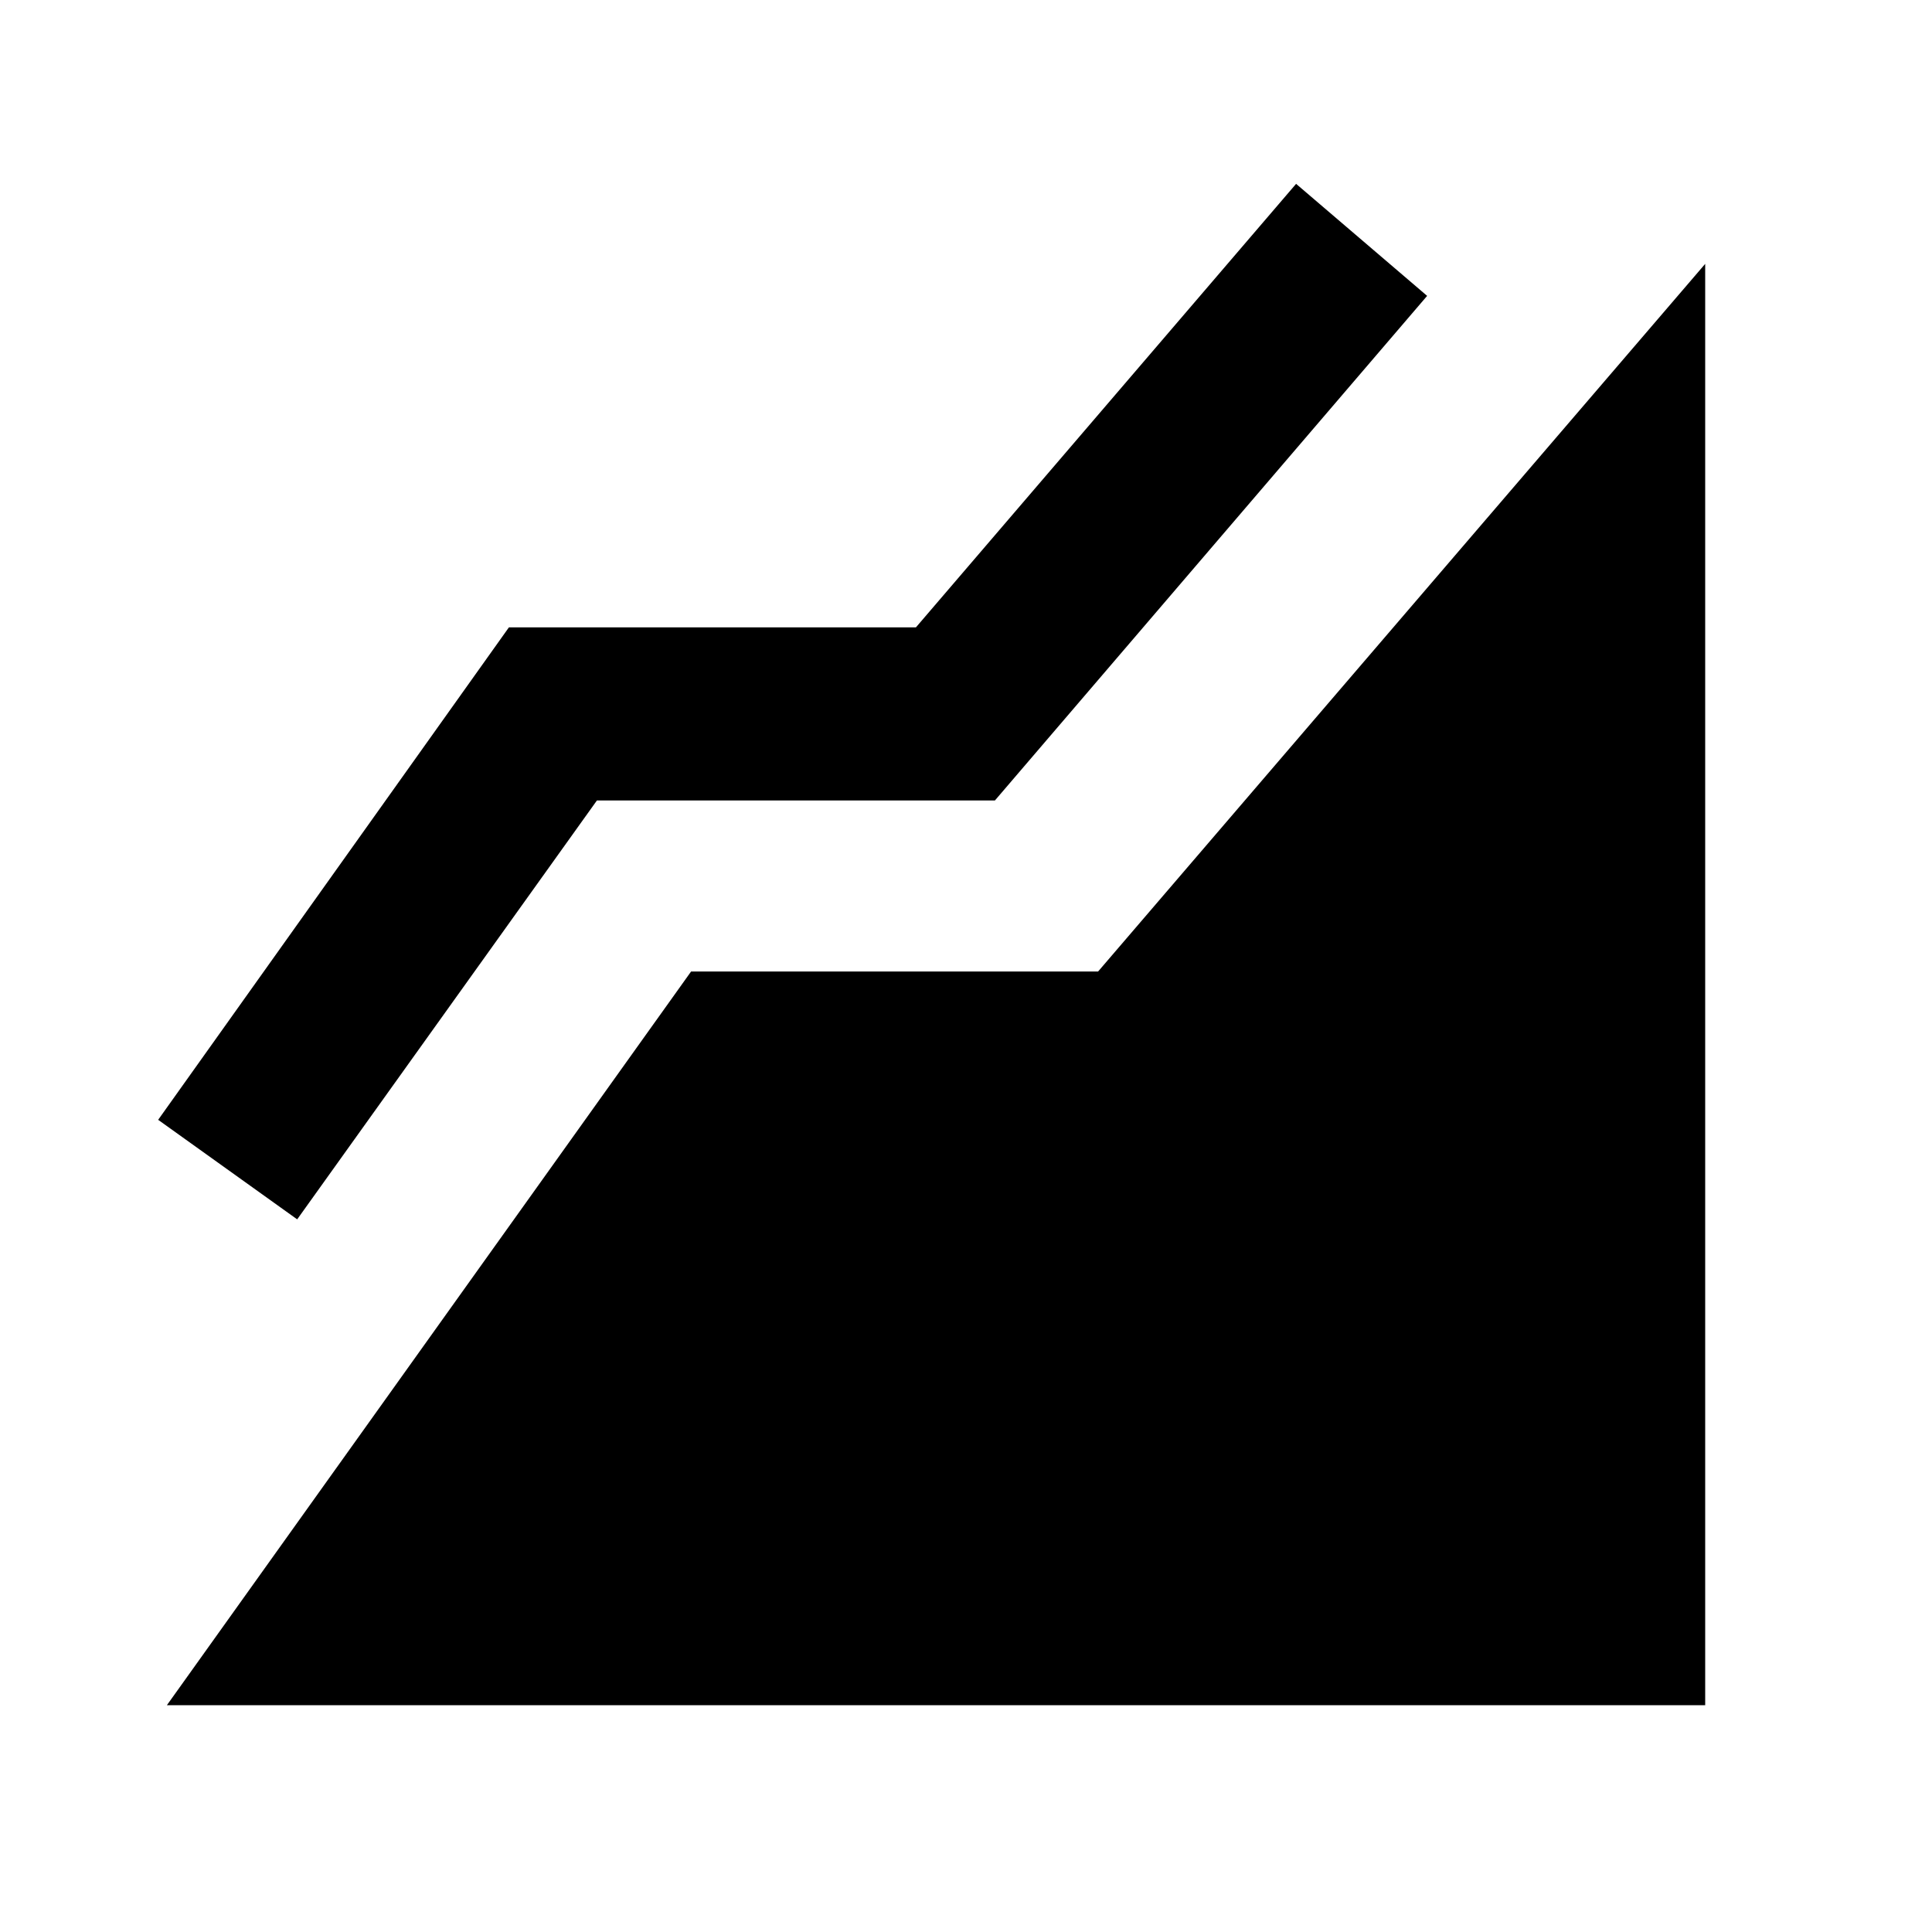 <svg xmlns="http://www.w3.org/2000/svg" height="24" viewBox="0 -960 960 960" width="24"><path d="m82.93-112.7 260.46-364.56h202.24L847.3-828.89v716.19H82.93Zm64.74-241.41-69.08-49.46 174.28-244.69h202.24l188.91-220.39 65.11 55.67-214.76 250.72H296.61L147.67-354.11Z"/></svg>